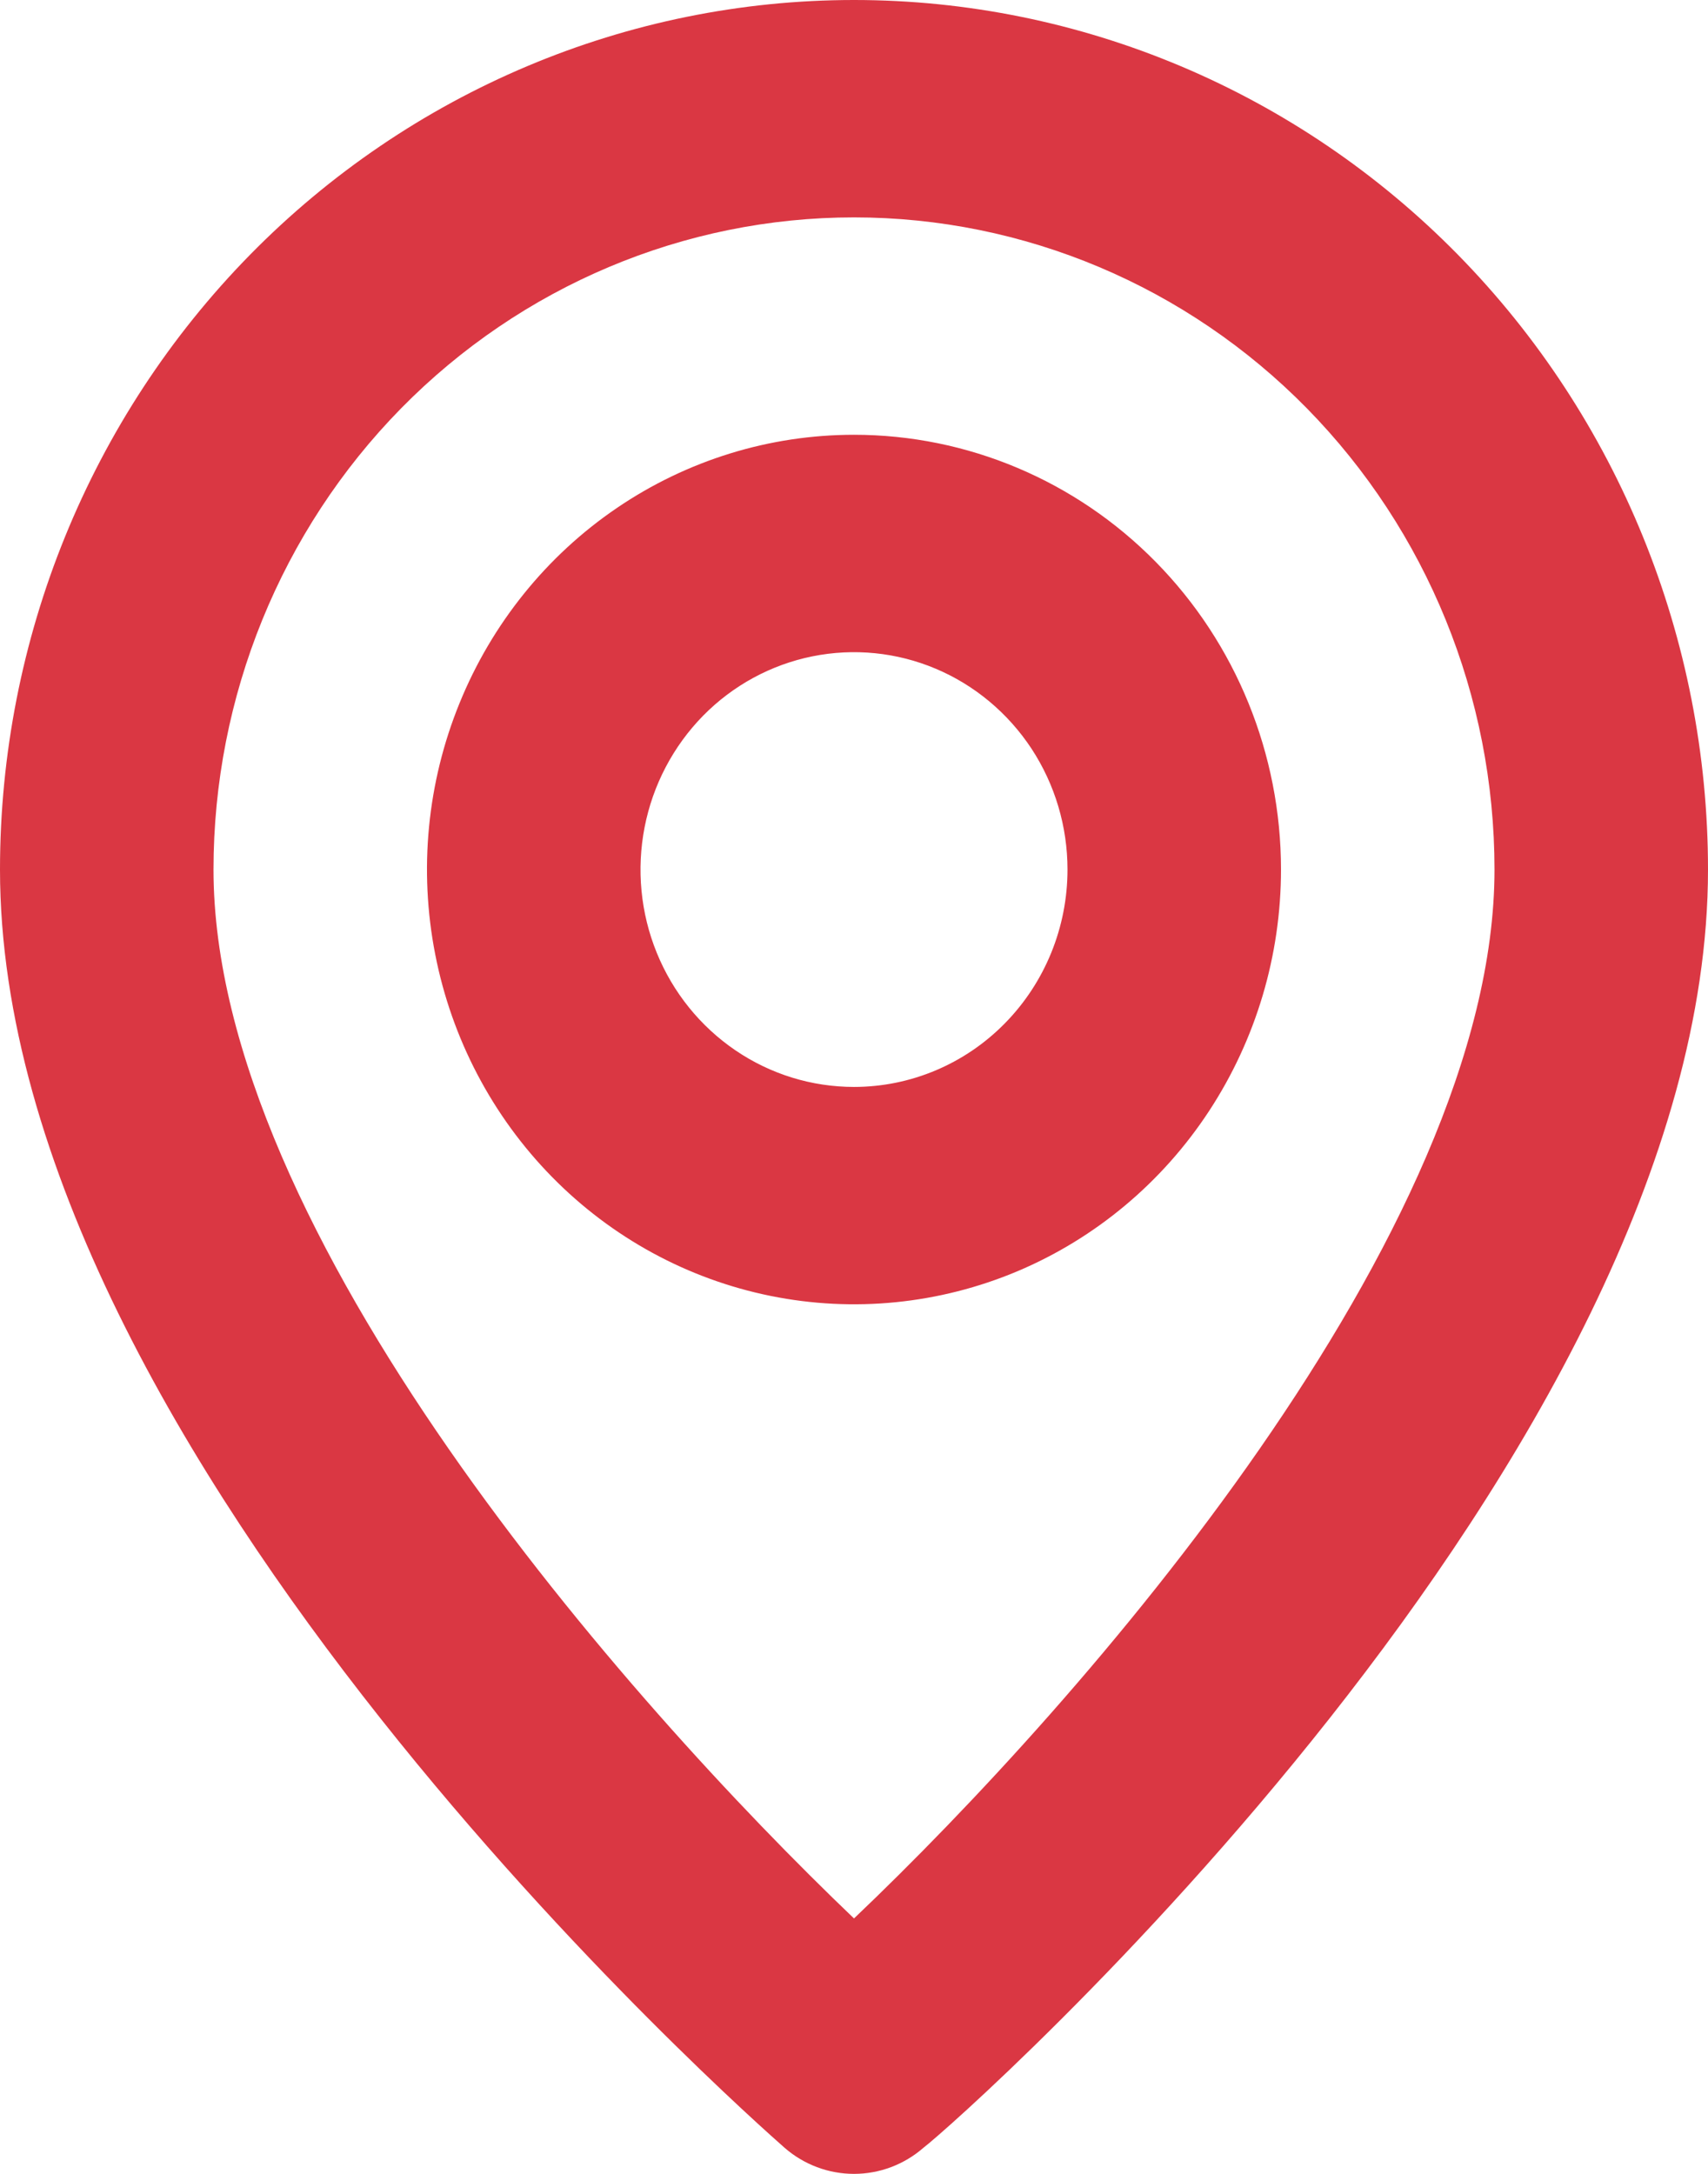<svg width="22" height="28" viewBox="0 0 22 28" fill="none" xmlns="http://www.w3.org/2000/svg">
<path id="Vector" d="M11 0C8.083 0 5.285 1.18 3.222 3.28C1.159 5.381 0 8.23 0 11.2C0 18.76 9.694 27.3 10.106 27.664C10.355 27.881 10.672 28 11 28C11.328 28 11.645 27.881 11.894 27.664C12.375 27.3 22 18.76 22 11.2C22 8.23 20.841 5.381 18.778 3.28C16.715 1.18 13.917 0 11 0ZM11 24.71C8.071 21.91 2.75 15.876 2.75 11.2C2.75 8.972 3.619 6.836 5.166 5.26C6.714 3.685 8.812 2.8 11 2.8C13.188 2.8 15.287 3.685 16.834 5.26C18.381 6.836 19.25 8.972 19.25 11.2C19.25 15.876 13.929 21.924 11 24.71ZM11 5.6C9.912 5.6 8.849 5.928 7.944 6.544C7.04 7.159 6.335 8.034 5.919 9.057C5.502 10.08 5.393 11.206 5.606 12.293C5.818 13.379 6.342 14.377 7.111 15.16C7.88 15.943 8.86 16.476 9.927 16.692C10.994 16.908 12.1 16.797 13.105 16.374C14.11 15.95 14.969 15.232 15.573 14.311C16.177 13.39 16.5 12.307 16.5 11.2C16.5 9.715 15.921 8.29 14.889 7.24C13.858 6.19 12.459 5.6 11 5.6ZM11 14C10.456 14 9.924 13.836 9.472 13.528C9.02 13.22 8.667 12.783 8.459 12.271C8.251 11.76 8.197 11.197 8.303 10.654C8.409 10.111 8.671 9.612 9.055 9.22C9.44 8.828 9.93 8.562 10.463 8.454C10.997 8.346 11.55 8.401 12.052 8.613C12.555 8.825 12.984 9.184 13.287 9.644C13.589 10.105 13.75 10.646 13.75 11.2C13.75 11.943 13.46 12.655 12.944 13.18C12.429 13.705 11.729 14 11 14Z" fill="#DA3743"/>
</svg>
